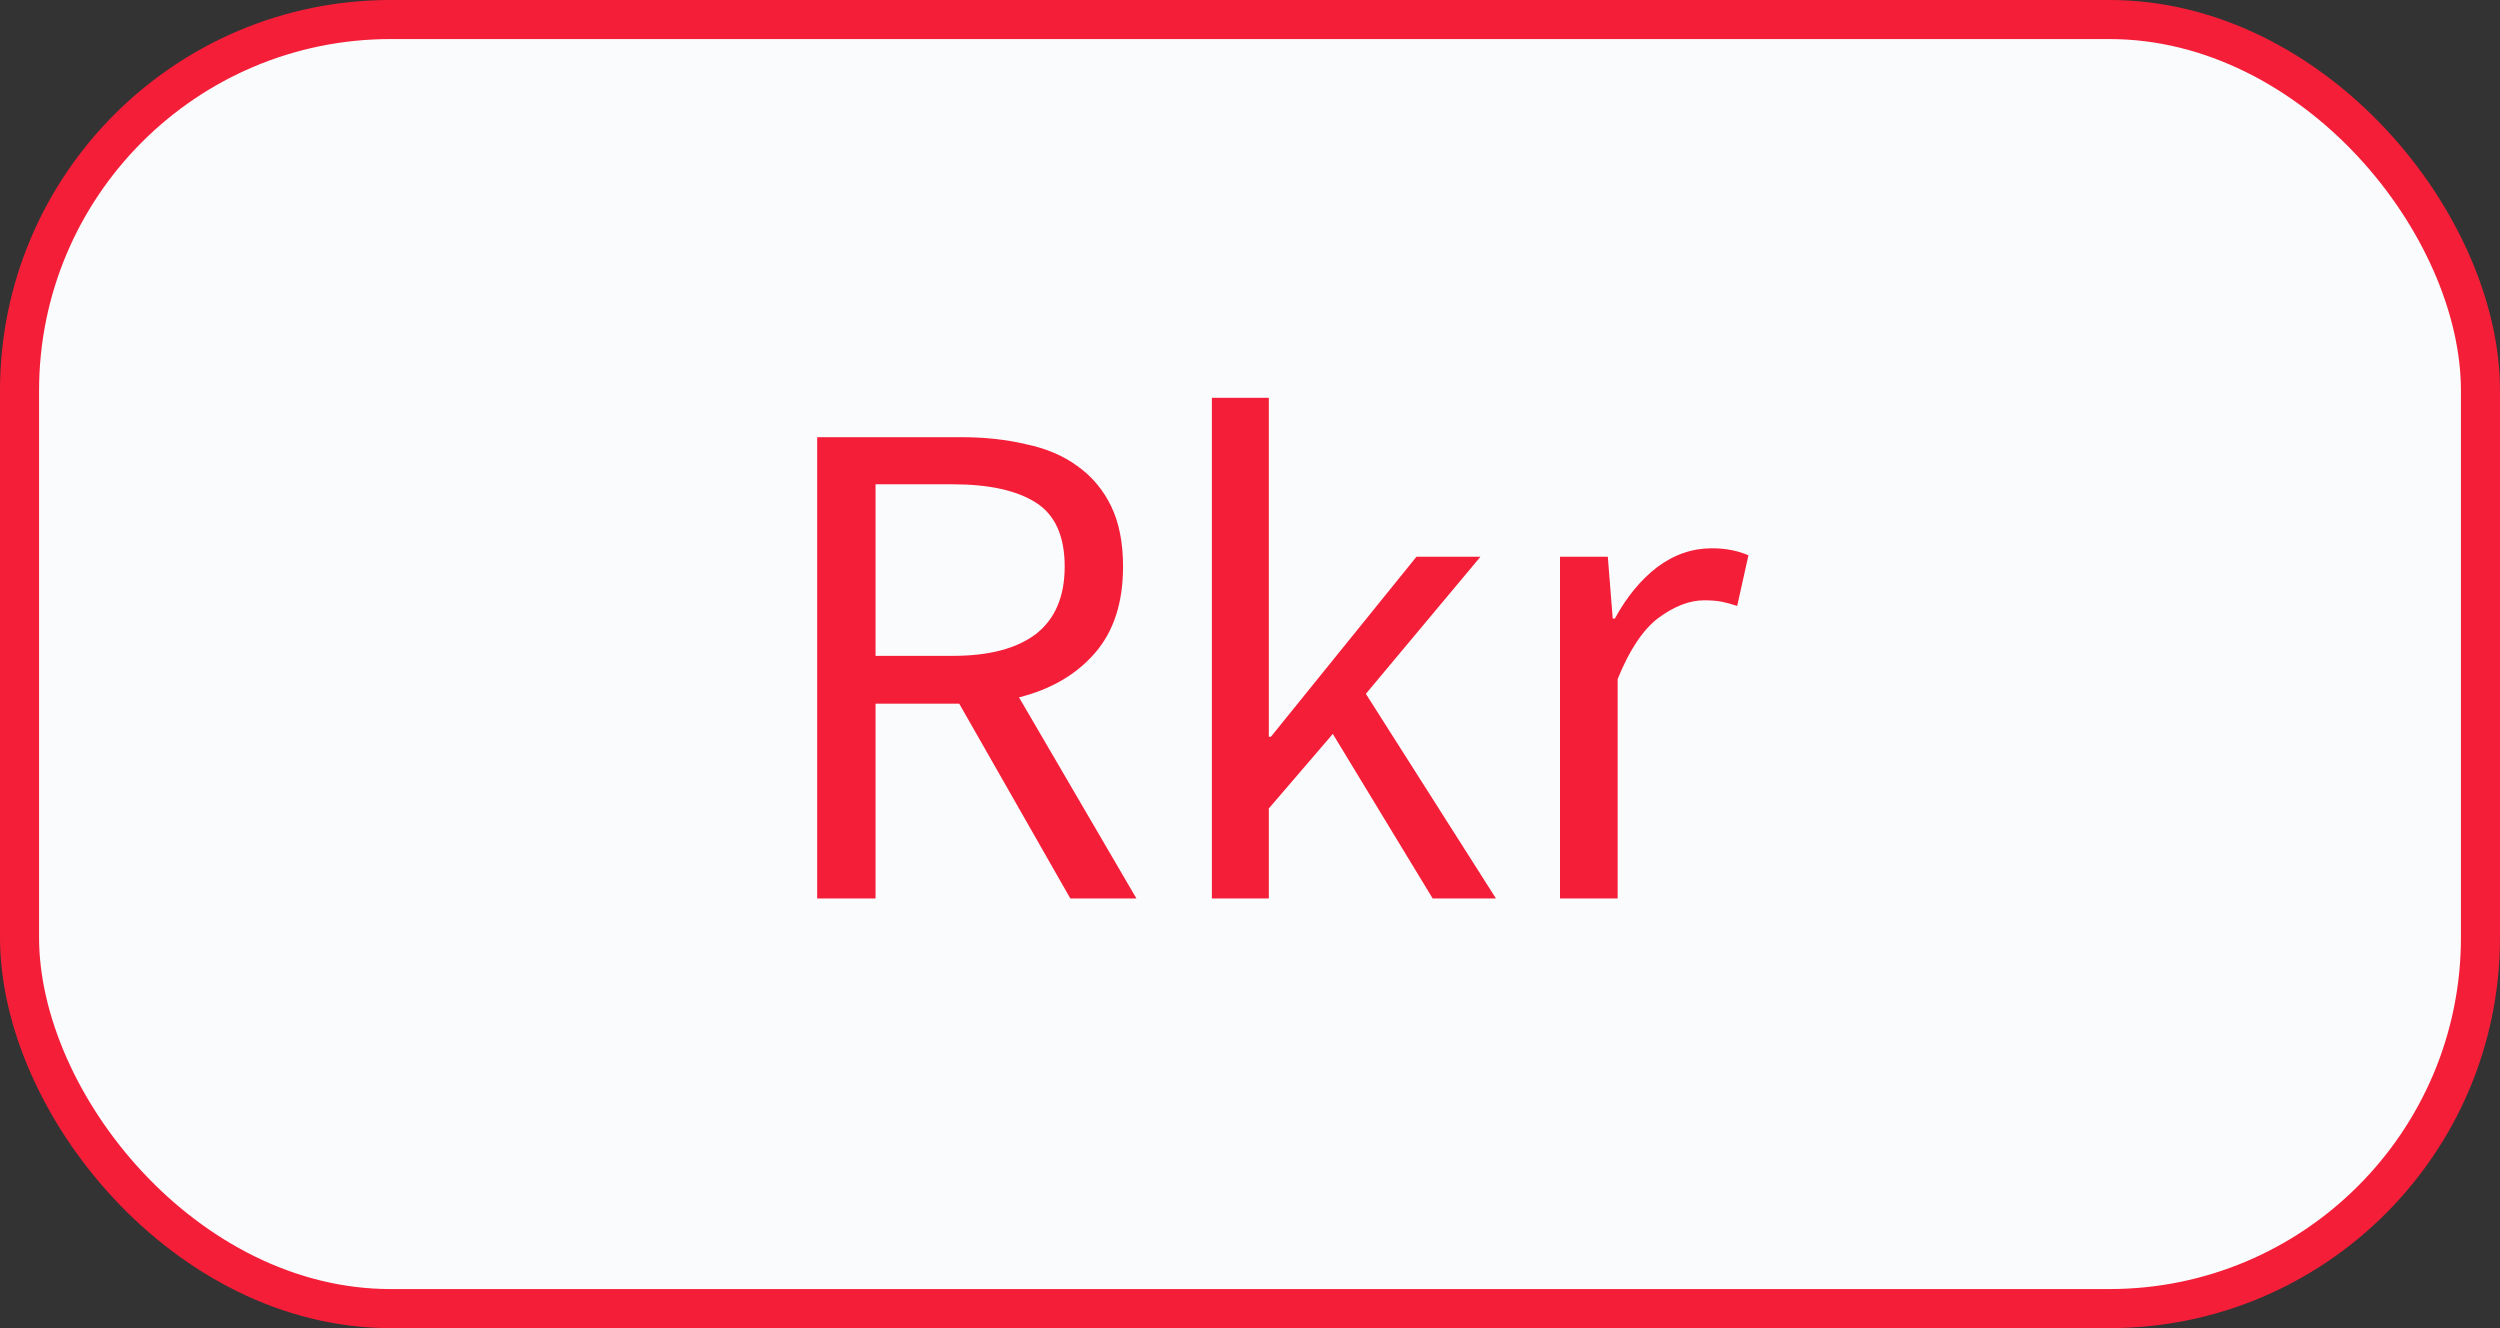 <svg width="64" height="34" viewBox="0 0 64 34" fill="none" xmlns="http://www.w3.org/2000/svg">
<rect x="0" y="0" width="64" height="34" fill="#333333" stroke="none"/>
<rect x="0.5" y="0.5" width="63" height="33" rx="9.5" fill="#FAFBFC" stroke="#F51E38"/>
<path d="M20.92 23V11.192H24.61C25.21 11.192 25.762 11.252 26.266 11.372C26.782 11.48 27.22 11.666 27.58 11.93C27.952 12.194 28.24 12.536 28.444 12.956C28.648 13.376 28.75 13.892 28.75 14.504C28.75 15.428 28.51 16.166 28.03 16.718C27.55 17.27 26.902 17.648 26.086 17.852L29.092 23H27.4L24.556 18.014H22.414V23H20.92ZM22.414 16.79H24.394C25.318 16.79 26.026 16.604 26.518 16.232C27.01 15.848 27.256 15.272 27.256 14.504C27.256 13.724 27.01 13.178 26.518 12.866C26.026 12.554 25.318 12.398 24.394 12.398H22.414V16.79ZM31.024 23V10.184H32.482V18.86H32.536L36.262 14.252H37.9L34.966 17.762L38.296 23H36.676L34.12 18.788L32.482 20.696V23H31.024ZM39.936 23V14.252H41.16L41.286 15.836H41.34C41.64 15.284 42 14.846 42.42 14.522C42.852 14.198 43.32 14.036 43.824 14.036C44.172 14.036 44.484 14.096 44.76 14.216L44.472 15.512C44.328 15.464 44.196 15.428 44.076 15.404C43.956 15.38 43.806 15.368 43.626 15.368C43.254 15.368 42.864 15.518 42.456 15.818C42.06 16.118 41.712 16.64 41.412 17.384V23H39.936Z" fill="#F51E38"/>
</svg>
